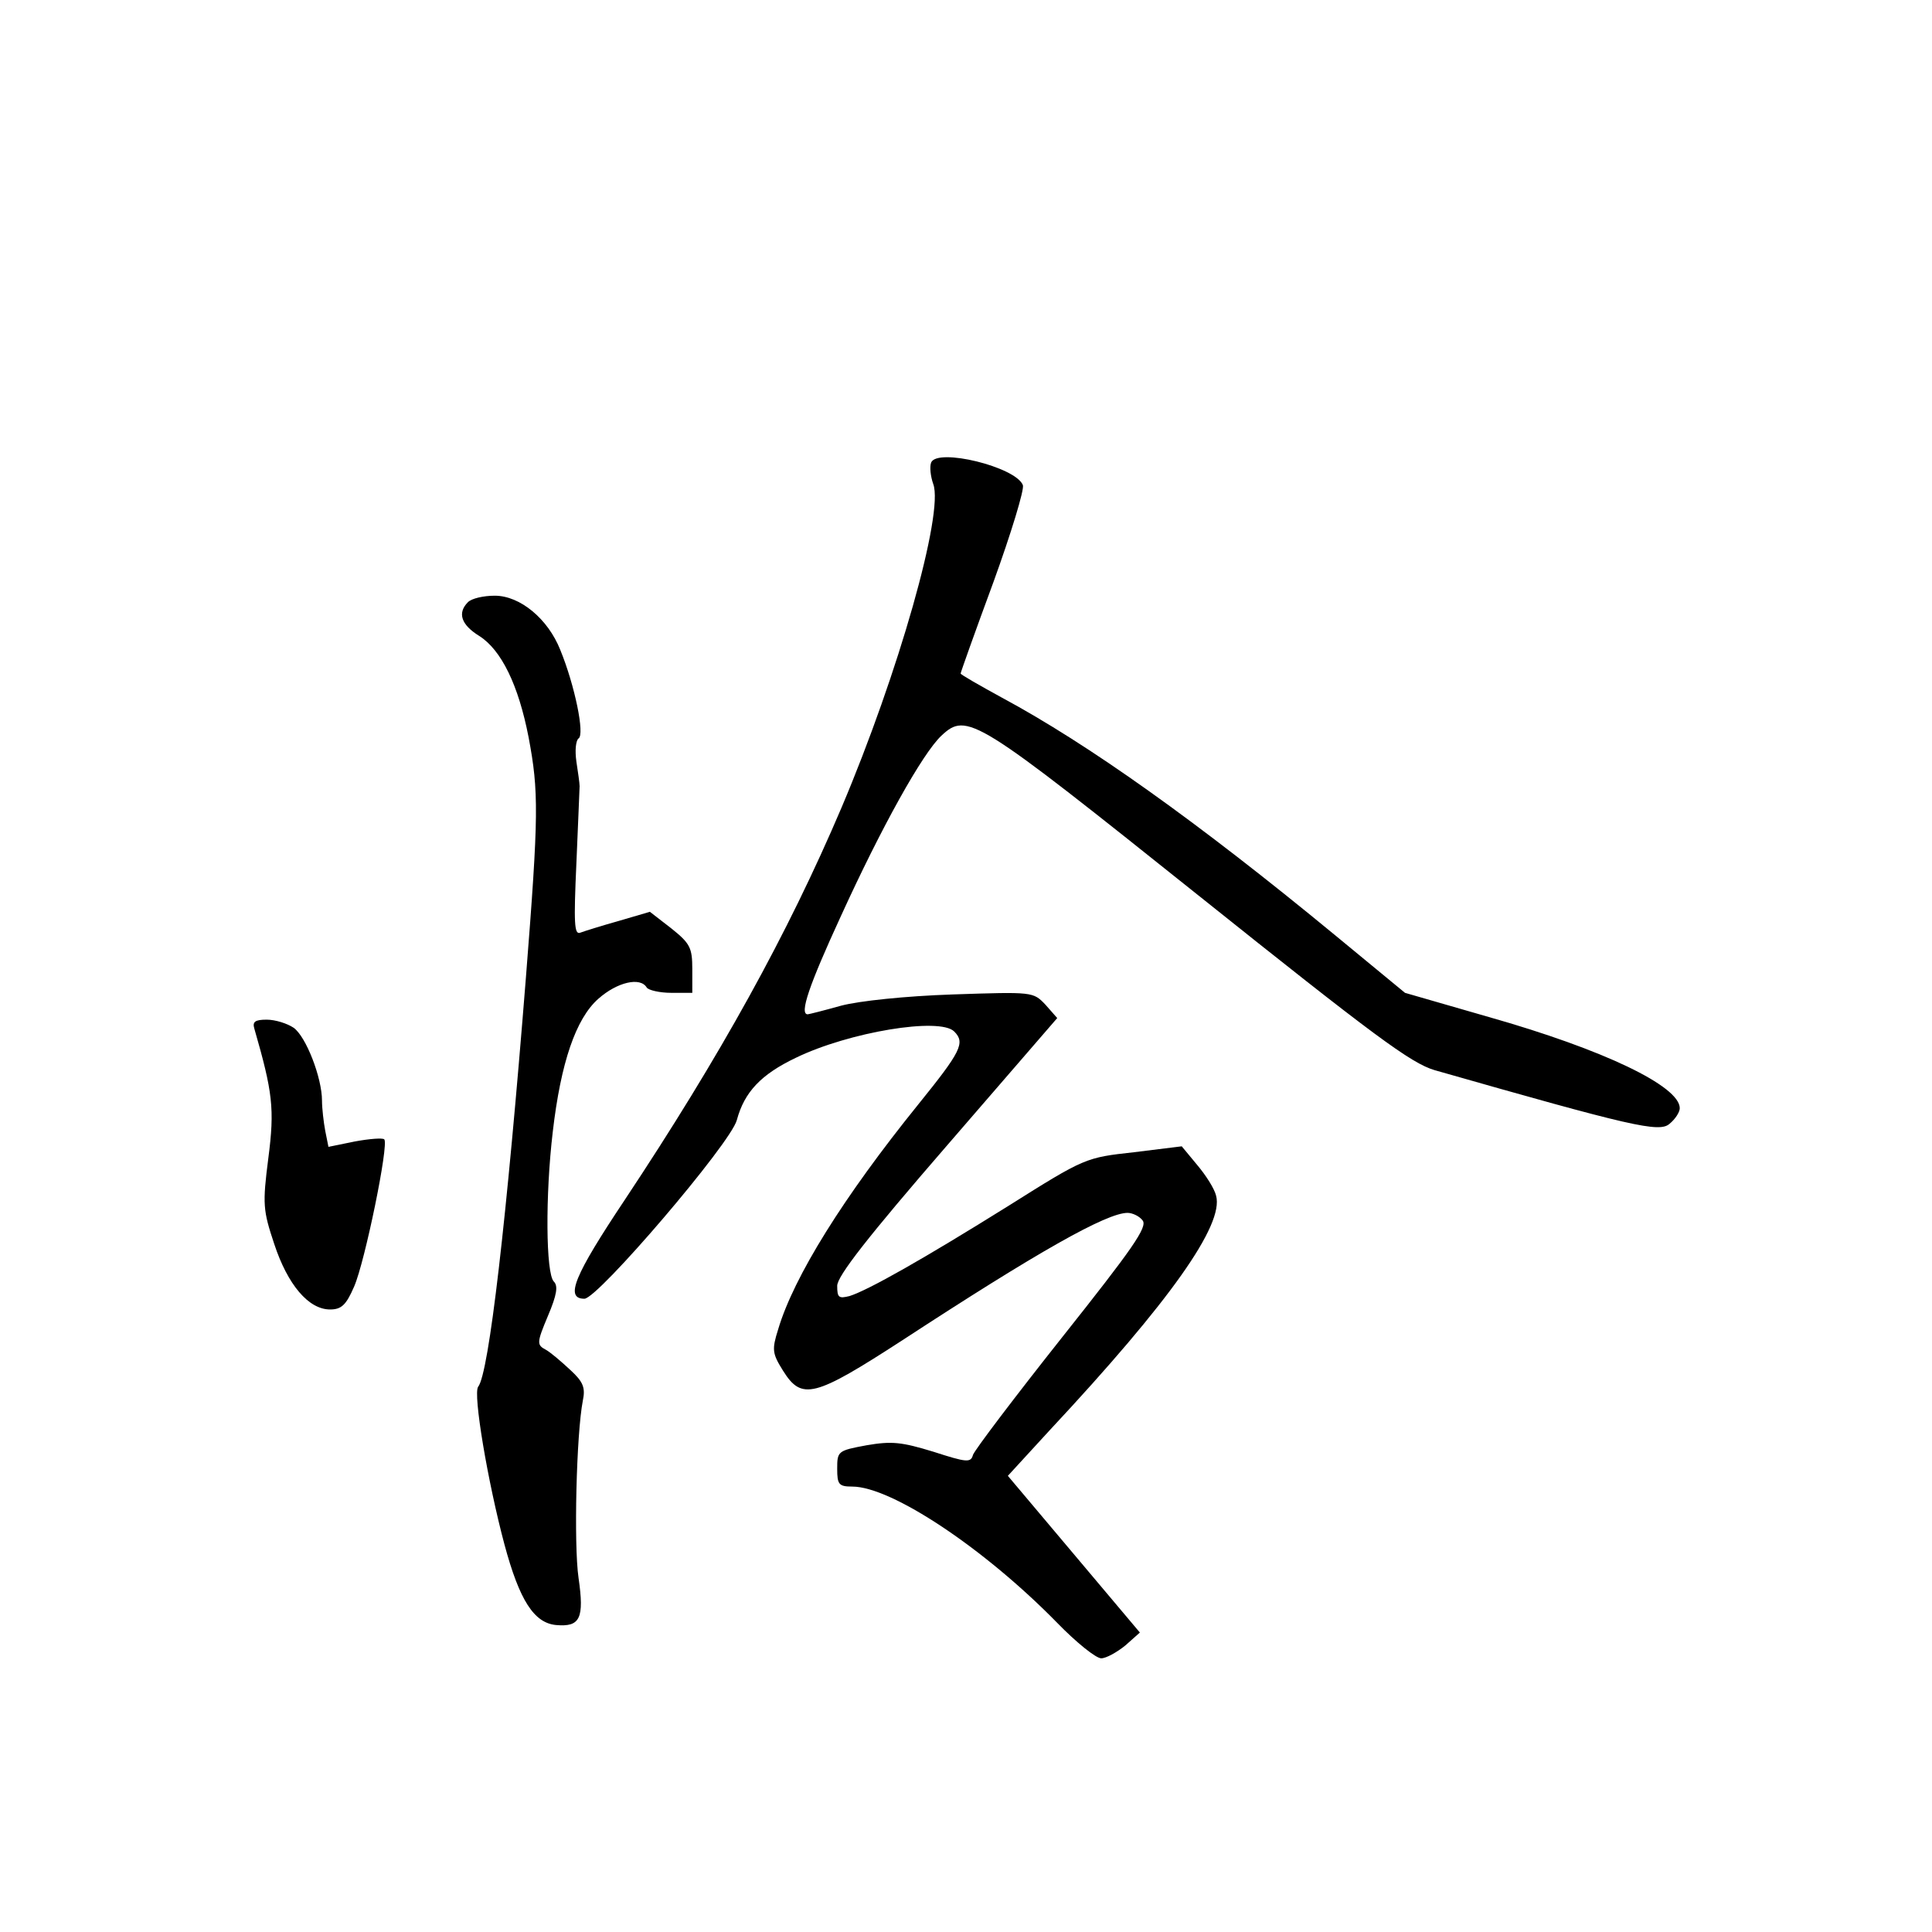 <?xml version="1.0" standalone="no"?>
<!DOCTYPE svg PUBLIC "-//W3C//DTD SVG 20010904//EN"
 "http://www.w3.org/TR/2001/REC-SVG-20010904/DTD/svg10.dtd">
<svg version="1.0" xmlns="http://www.w3.org/2000/svg"
 width="360pt" height="360pt" viewBox="0 0 360 360"
 preserveAspectRatio="xMidYMid meet">
<g transform="translate(0,360) scale(0.1,-0.1)"
fill="#000000" stroke="none">
<path d="M1735 2738 c-3 -8 -1 -26 4 -40 20 -54 -65 -353 -171 -603 -100 -235
-226 -463 -404 -731 -94 -141 -112 -184 -75 -184 25 0 273 290 284 333 14 52
45 85 110 116 99 48 268 76 295 49 21 -21 13 -37 -67 -136 -139 -172 -232
-321 -261 -419 -12 -38 -11 -45 9 -77 35 -56 58 -50 223 57 251 164 380 237
419 237 9 0 22 -6 28 -14 10 -12 -19 -53 -150 -218 -88 -111 -163 -210 -166
-219 -4 -15 -12 -14 -74 6 -59 18 -77 20 -124 12 -54 -10 -55 -11 -55 -44 0
-29 3 -33 28 -33 73 0 246 -115 382 -254 35 -36 72 -66 82 -66 9 0 29 11 45
24 l27 24 -123 146 -123 146 78 85 c225 241 325 383 310 437 -3 13 -19 38 -35
57 l-29 35 -89 -11 c-90 -10 -91 -10 -234 -100 -157 -98 -261 -157 -296 -168
-20 -5 -23 -3 -23 19 0 18 56 90 205 262 l205 237 -22 25 c-23 24 -23 24 -173
19 -88 -3 -174 -12 -208 -21 -32 -9 -60 -16 -62 -16 -16 0 3 55 61 181 77 169
153 305 188 338 48 45 63 35 481 -299 324 -259 394 -311 438 -324 368 -105
419 -117 438 -100 11 9 19 22 19 29 0 41 -141 109 -356 170 l-156 45 -131 108
c-256 211 -460 356 -620 442 -42 23 -77 43 -77 45 0 2 27 78 61 170 33 91 58
173 55 181 -13 34 -160 70 -171 42z"/>
<path d="M872 2478 c-20 -20 -13 -42 21 -63 41 -26 73 -91 92 -189 19 -101 19
-143 -5 -447 -36 -453 -69 -738 -89 -763 -10 -13 18 -178 49 -294 28 -104 55
-146 96 -150 45 -4 53 12 42 88 -9 62 -4 268 8 330 5 24 1 35 -23 57 -16 15
-37 33 -46 38 -17 9 -17 13 4 63 17 40 19 56 11 64 -15 15 -16 161 -2 279 15
129 43 211 85 248 35 31 78 41 90 21 3 -5 24 -10 46 -10 l39 0 0 44 c0 40 -4
48 -39 76 l-40 31 -58 -17 c-32 -9 -64 -19 -72 -22 -11 -4 -12 18 -7 129 3 74
6 139 6 144 0 6 -3 26 -6 46 -3 21 -1 39 4 43 12 7 -7 99 -34 165 -23 58 -75
101 -122 101 -21 0 -43 -5 -50 -12z"/>
<path d="M474 1683 c34 -118 38 -149 26 -241 -11 -86 -10 -97 11 -160 25 -76
64 -122 104 -122 21 0 30 8 45 43 20 46 65 265 56 274 -3 3 -28 1 -55 -4 l-49
-10 -6 30 c-3 16 -6 42 -6 56 0 43 -30 120 -53 136 -12 8 -34 15 -50 15 -22 0
-27 -4 -23 -17z"/>
</g>
</svg>
